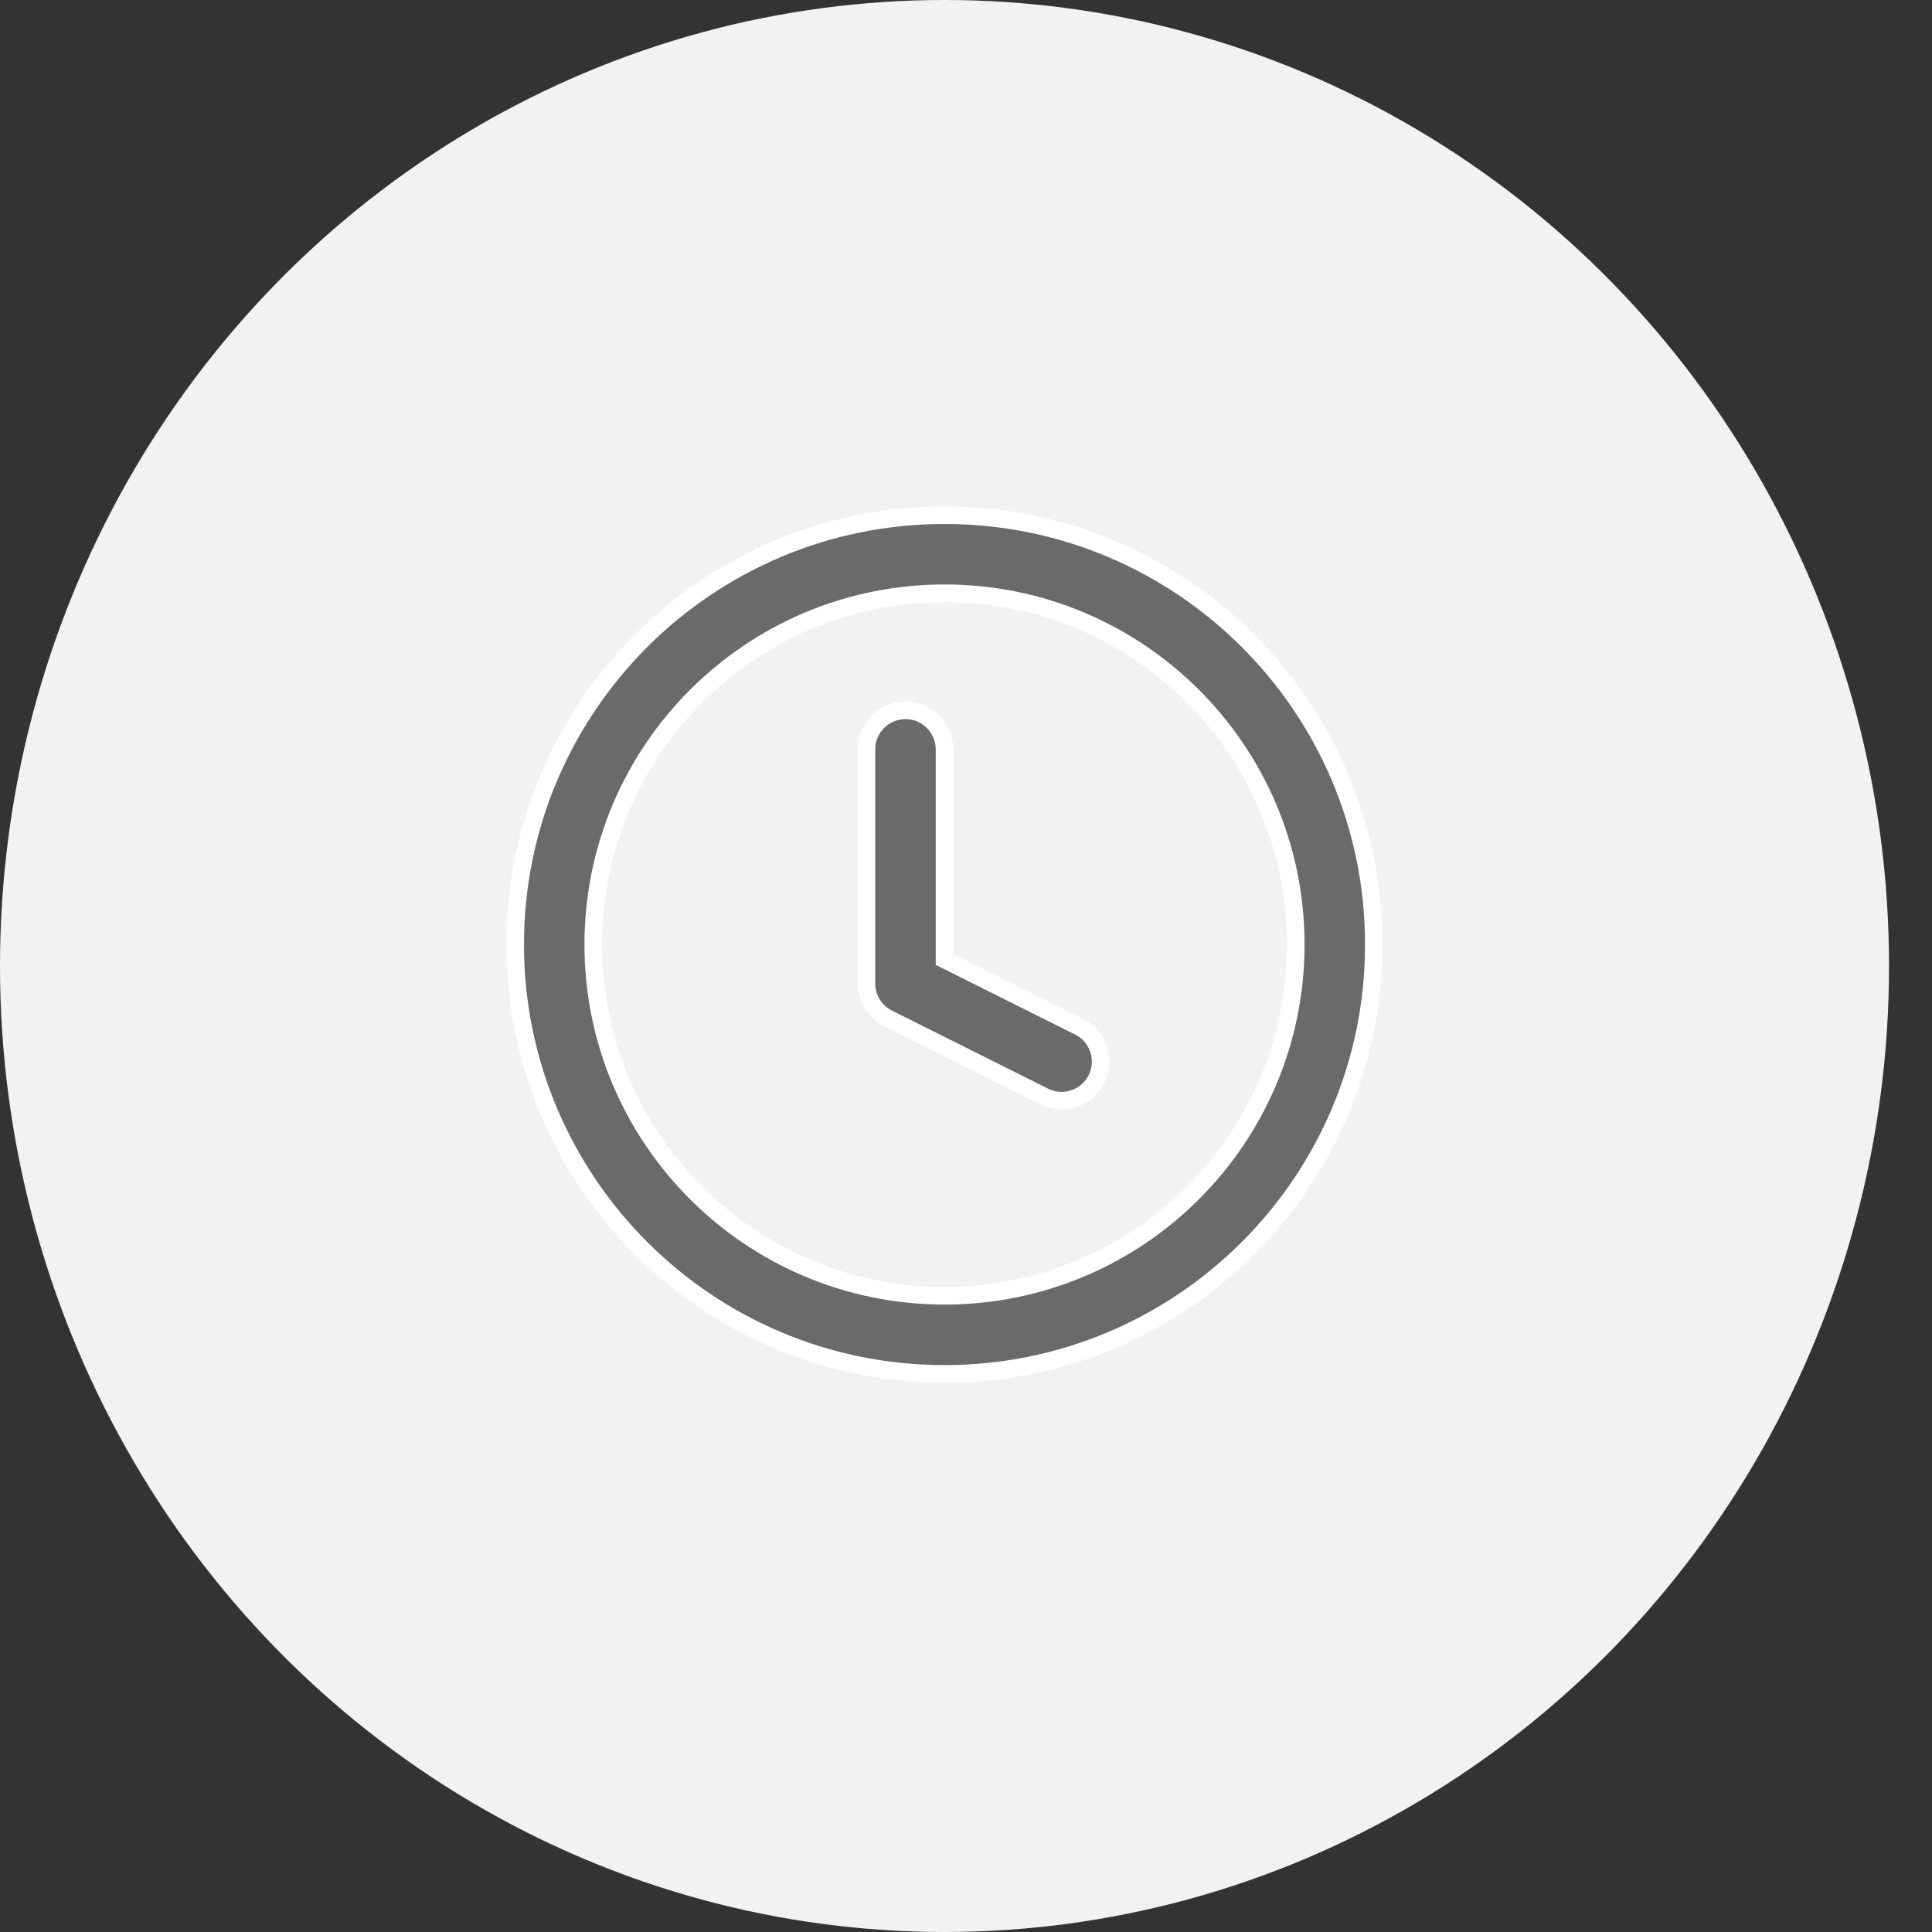 <svg width="33" height="33" viewBox="0 0 33 33" fill="none" xmlns="http://www.w3.org/2000/svg">
<rect x="0" y="0" width="33" height="33" fill="#333333" stroke="none"/>
<ellipse cx="16.133" cy="16.5" rx="16.133" ry="16.5" fill="#F2F2F2"/>
<path d="M16.133 23.467C12.083 23.467 8.8 20.183 8.8 16.133C8.8 12.083 12.083 8.8 16.133 8.8C20.183 8.8 23.466 12.083 23.466 16.133C23.466 20.183 20.183 23.467 16.133 23.467ZM16.133 22.133C19.447 22.133 22.133 19.447 22.133 16.133C22.133 12.82 19.447 10.133 16.133 10.133C12.819 10.133 10.133 12.82 10.133 16.133C10.133 19.447 12.819 22.133 16.133 22.133ZM16.133 16.388L18.431 17.537C18.761 17.702 18.894 18.102 18.729 18.431C18.565 18.761 18.164 18.894 17.835 18.73L15.168 17.396C14.943 17.283 14.8 17.053 14.8 16.8V12.8C14.8 12.432 15.098 12.133 15.466 12.133C15.835 12.133 16.133 12.432 16.133 12.8V16.388Z" fill="#6A6A6A" stroke="white" stroke-width="0.3"/>
</svg>
